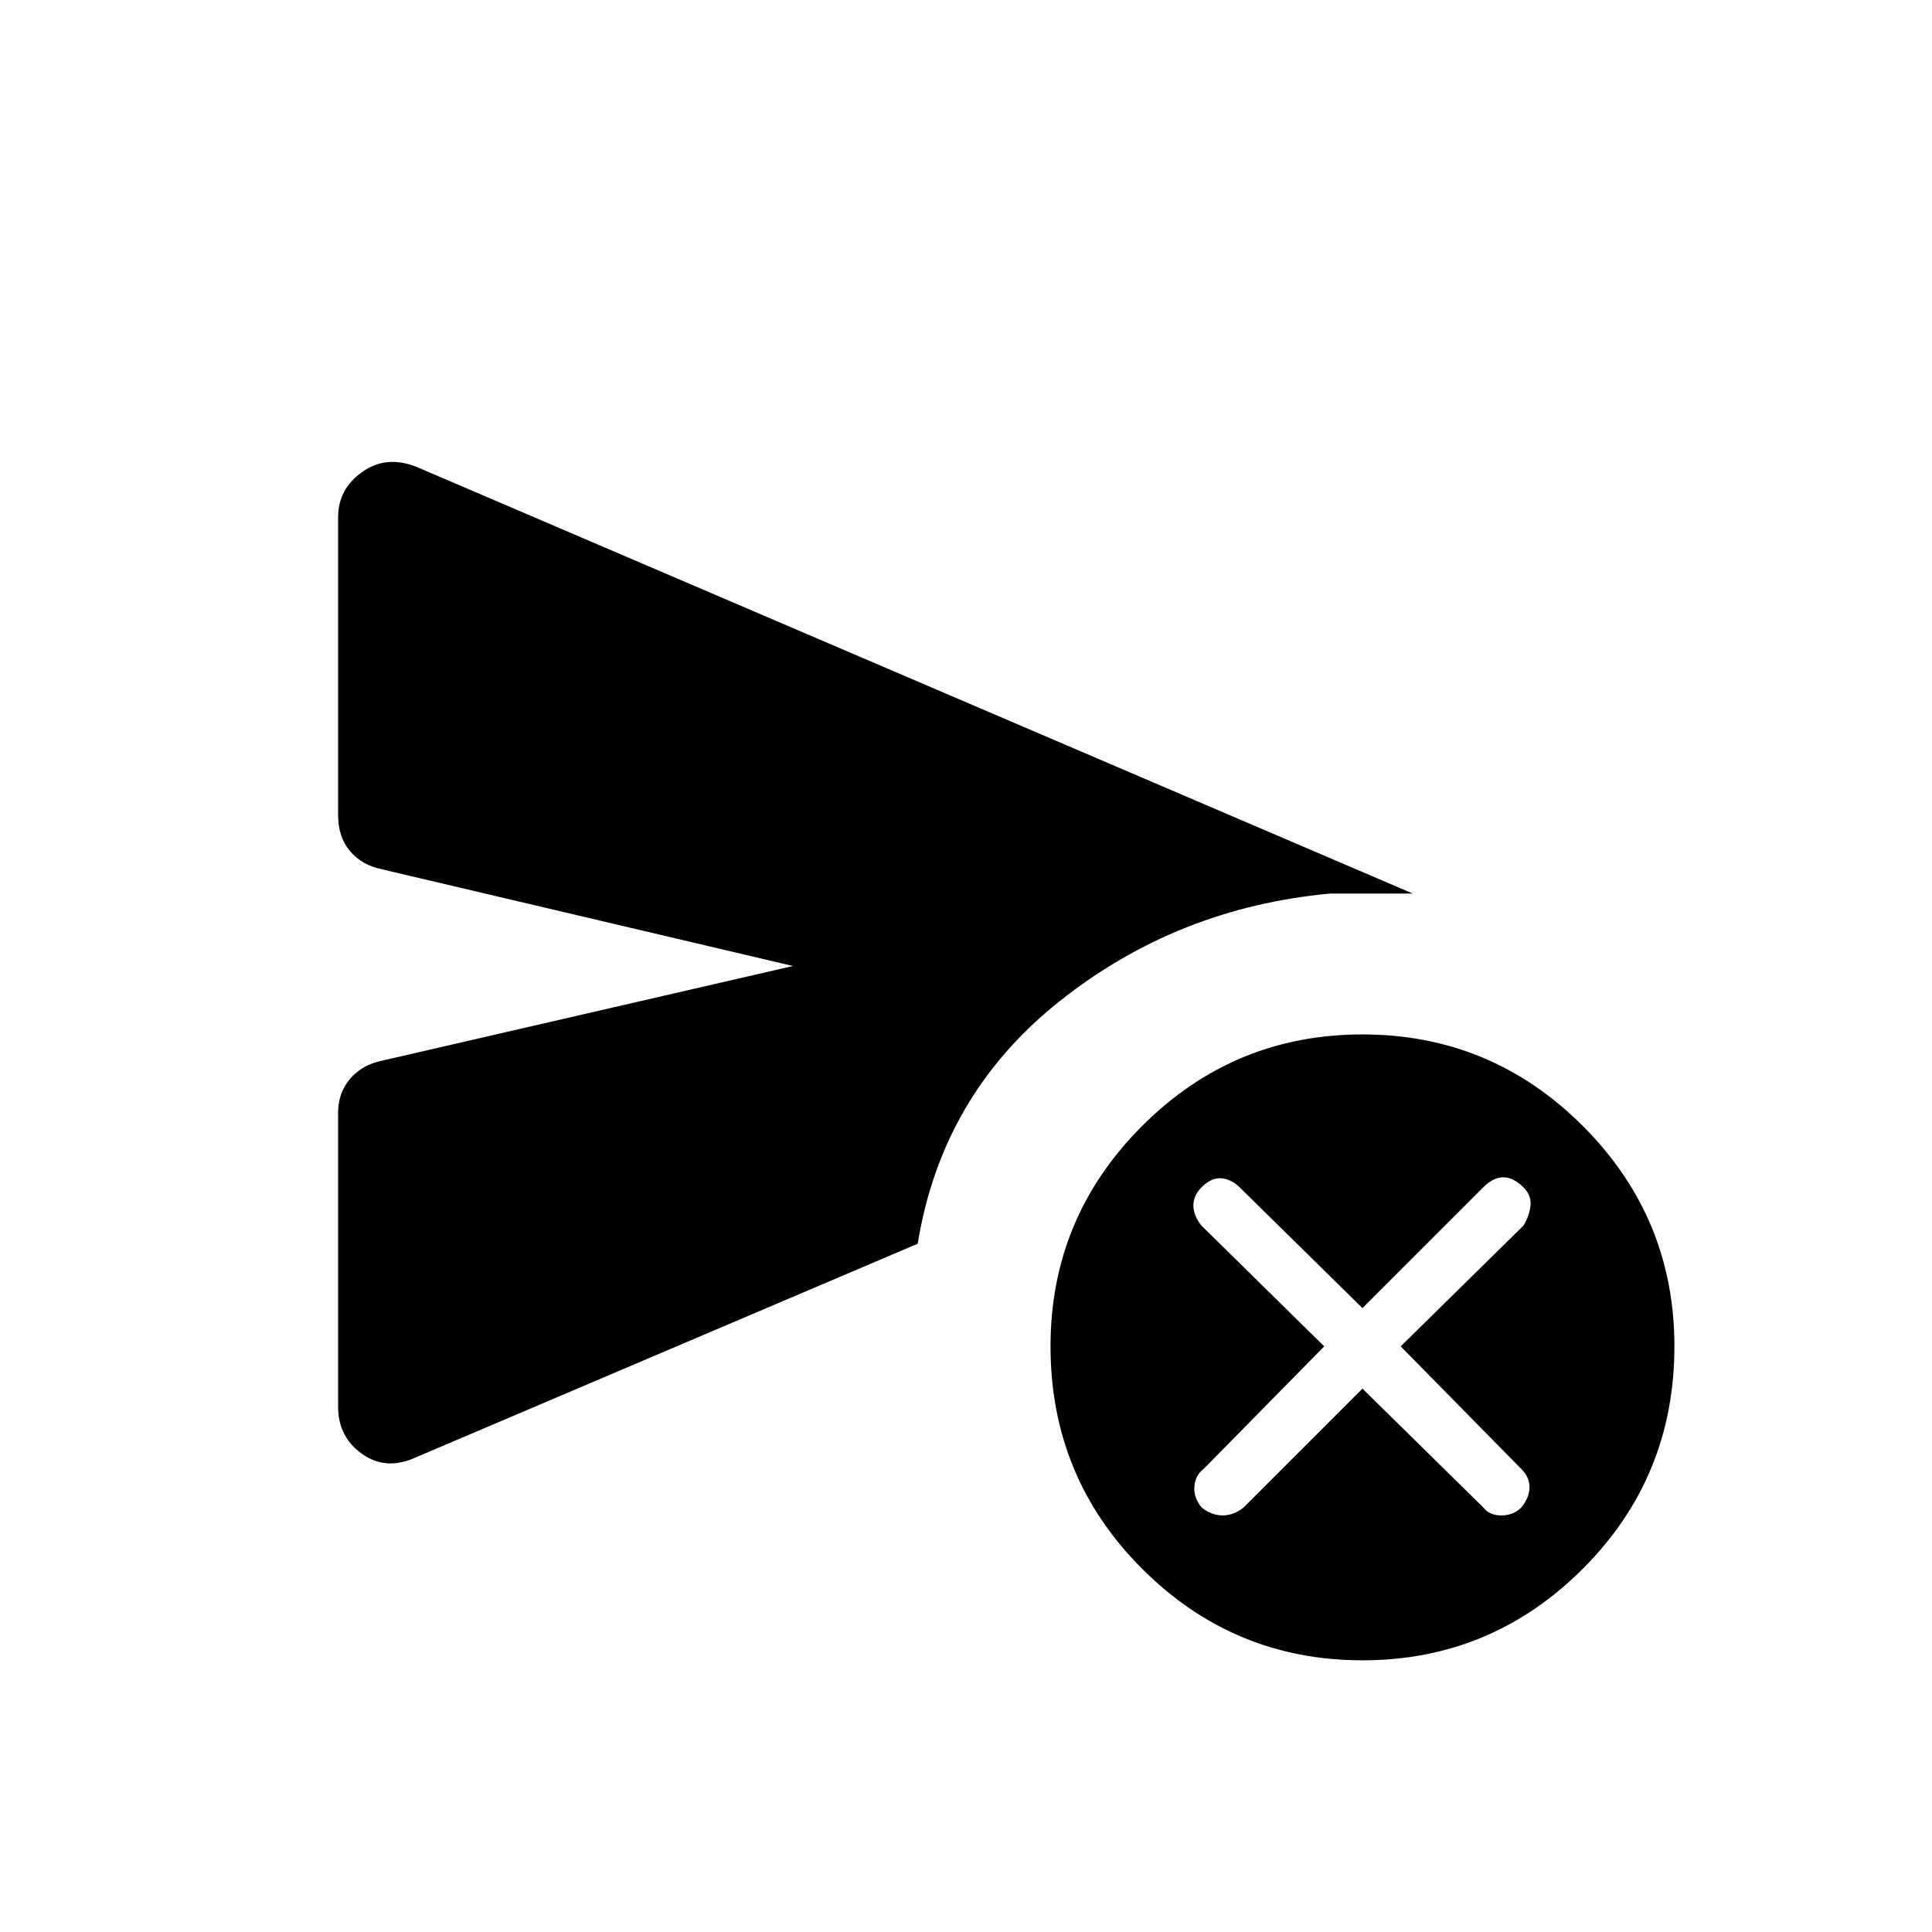<svg xmlns="http://www.w3.org/2000/svg" width="48" height="48"><path d="m33.85 34.5 3 2.95q.15.2.45.2.3 0 .5-.2.2-.25.2-.5t-.2-.45l-3-3.05 3.05-3q.15-.25.175-.5.025-.25-.175-.45-.25-.25-.5-.25t-.5.25l-3 3-3.05-3q-.2-.2-.45-.225-.25-.025-.5.225-.2.2-.2.45t.2.5l3.05 3-3 3.05q-.2.15-.225.425-.025.275.175.525.25.2.525.2t.525-.2zm-25.45.45v-7.3q0-.5.3-.85t.8-.45L19.7 24 9.5 21.6q-.5-.1-.8-.45-.3-.35-.3-.9v-7.4q0-.7.6-1.125.6-.425 1.35-.125L35.1 22.2h-2.05q-3.8.35-6.725 2.675Q23.4 27.2 22.8 30.9l-12.45 5.3q-.75.35-1.35-.075-.6-.425-.6-1.175zm25.45 6.3q-3.2 0-5.475-2.275Q26.1 36.7 26.1 33.45q0-3.2 2.275-5.475Q30.65 25.7 33.85 25.7q3.2 0 5.475 2.275Q41.6 30.25 41.6 33.45q0 3.25-2.275 5.525-2.275 2.275-5.475 2.275z"/></svg>